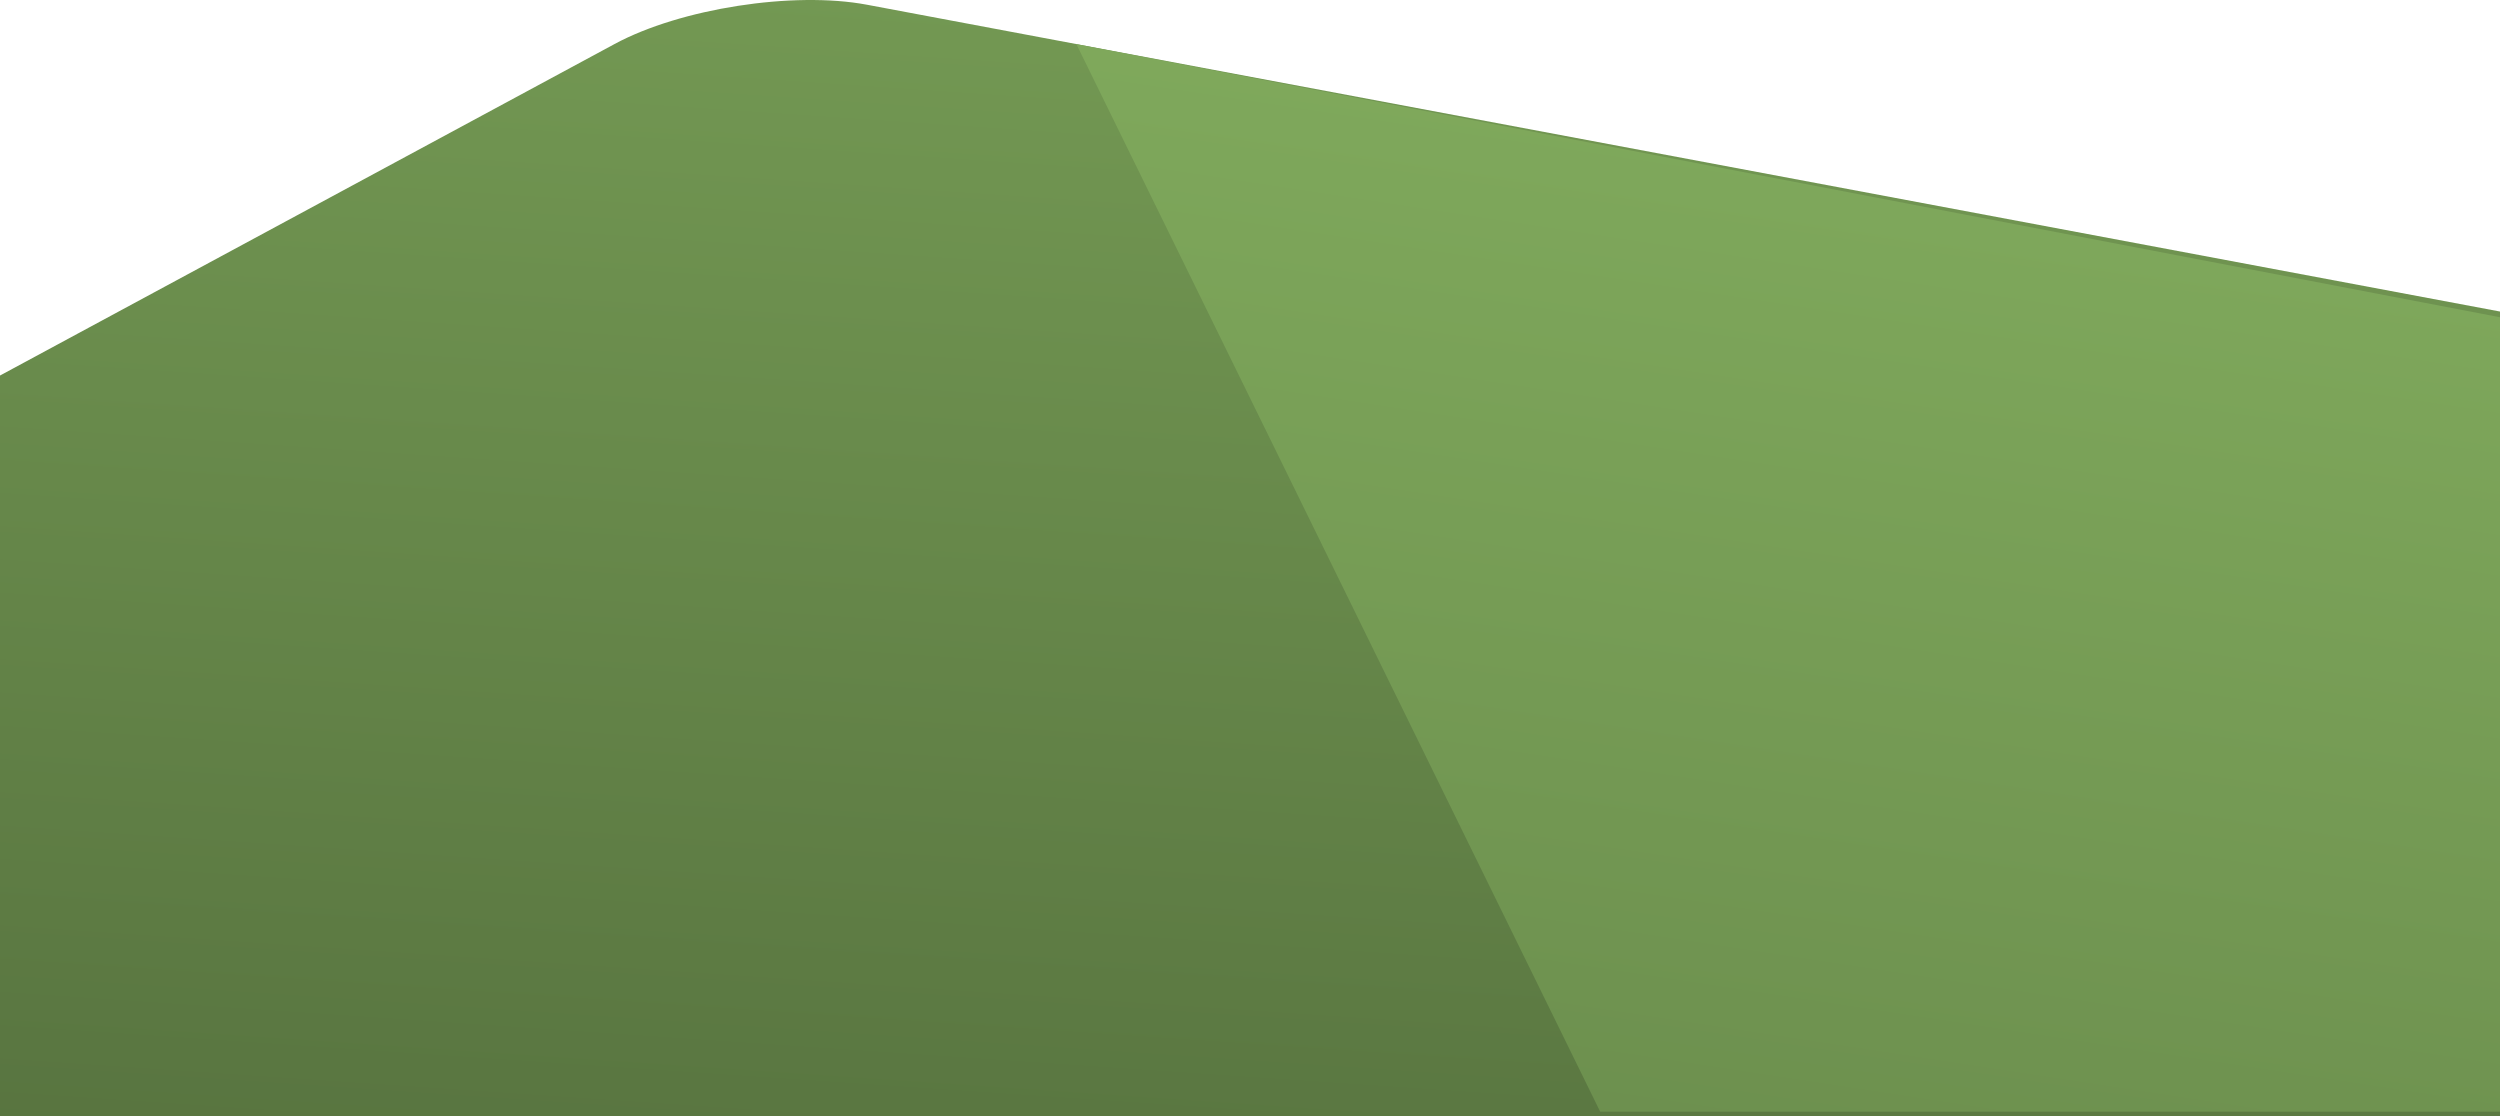 <?xml version="1.0" encoding="UTF-8" standalone="no"?>
<svg width="1440px" height="643px" viewBox="0 0 1440 643" version="1.1" xmlns="http://www.w3.org/2000/svg" xmlns:xlink="http://www.w3.org/1999/xlink">
    <!-- Generator: Sketch 45.2 (43514) - http://www.bohemiancoding.com/sketch -->
    <title>Group 22</title>
    <desc>Created with Sketch.</desc>
    <defs>
        <linearGradient x1="22.654%" y1="108.352%" x2="48.865%" y2="-64.318%" id="linearGradient-1">
            <stop stop-color="#57733F" offset="0%"></stop>
            <stop stop-color="#84AF5F" offset="100%"></stop>
        </linearGradient>
        <linearGradient x1="1.539%" y1="202.283%" x2="45.61%" y2="-16.082%" id="linearGradient-2">
            <stop stop-color="#57733F" offset="0%"></stop>
            <stop stop-color="#84AF5F" offset="100%"></stop>
        </linearGradient>
    </defs>
    <g id="Energy" stroke="none" stroke-width="1" fill="none" fill-rule="evenodd">
        <g id="Group-22">
            <path d="M0,216.31 L354.021,25.339 C391.931,4.889 456.986,-5.241 499.325,2.713 L1440,179.444 L1440,642.966 L0,642.966 L0,216.31 Z" id="Rectangle-3-Copy-5" fill="url(#linearGradient-1)"></path>
            <polygon id="Path-3-Copy-6" fill="url(#linearGradient-2)" points="620 25.426 921.711 640.337 1440 640.337 1440 182.74"></polygon>
        </g>
    </g>
</svg>